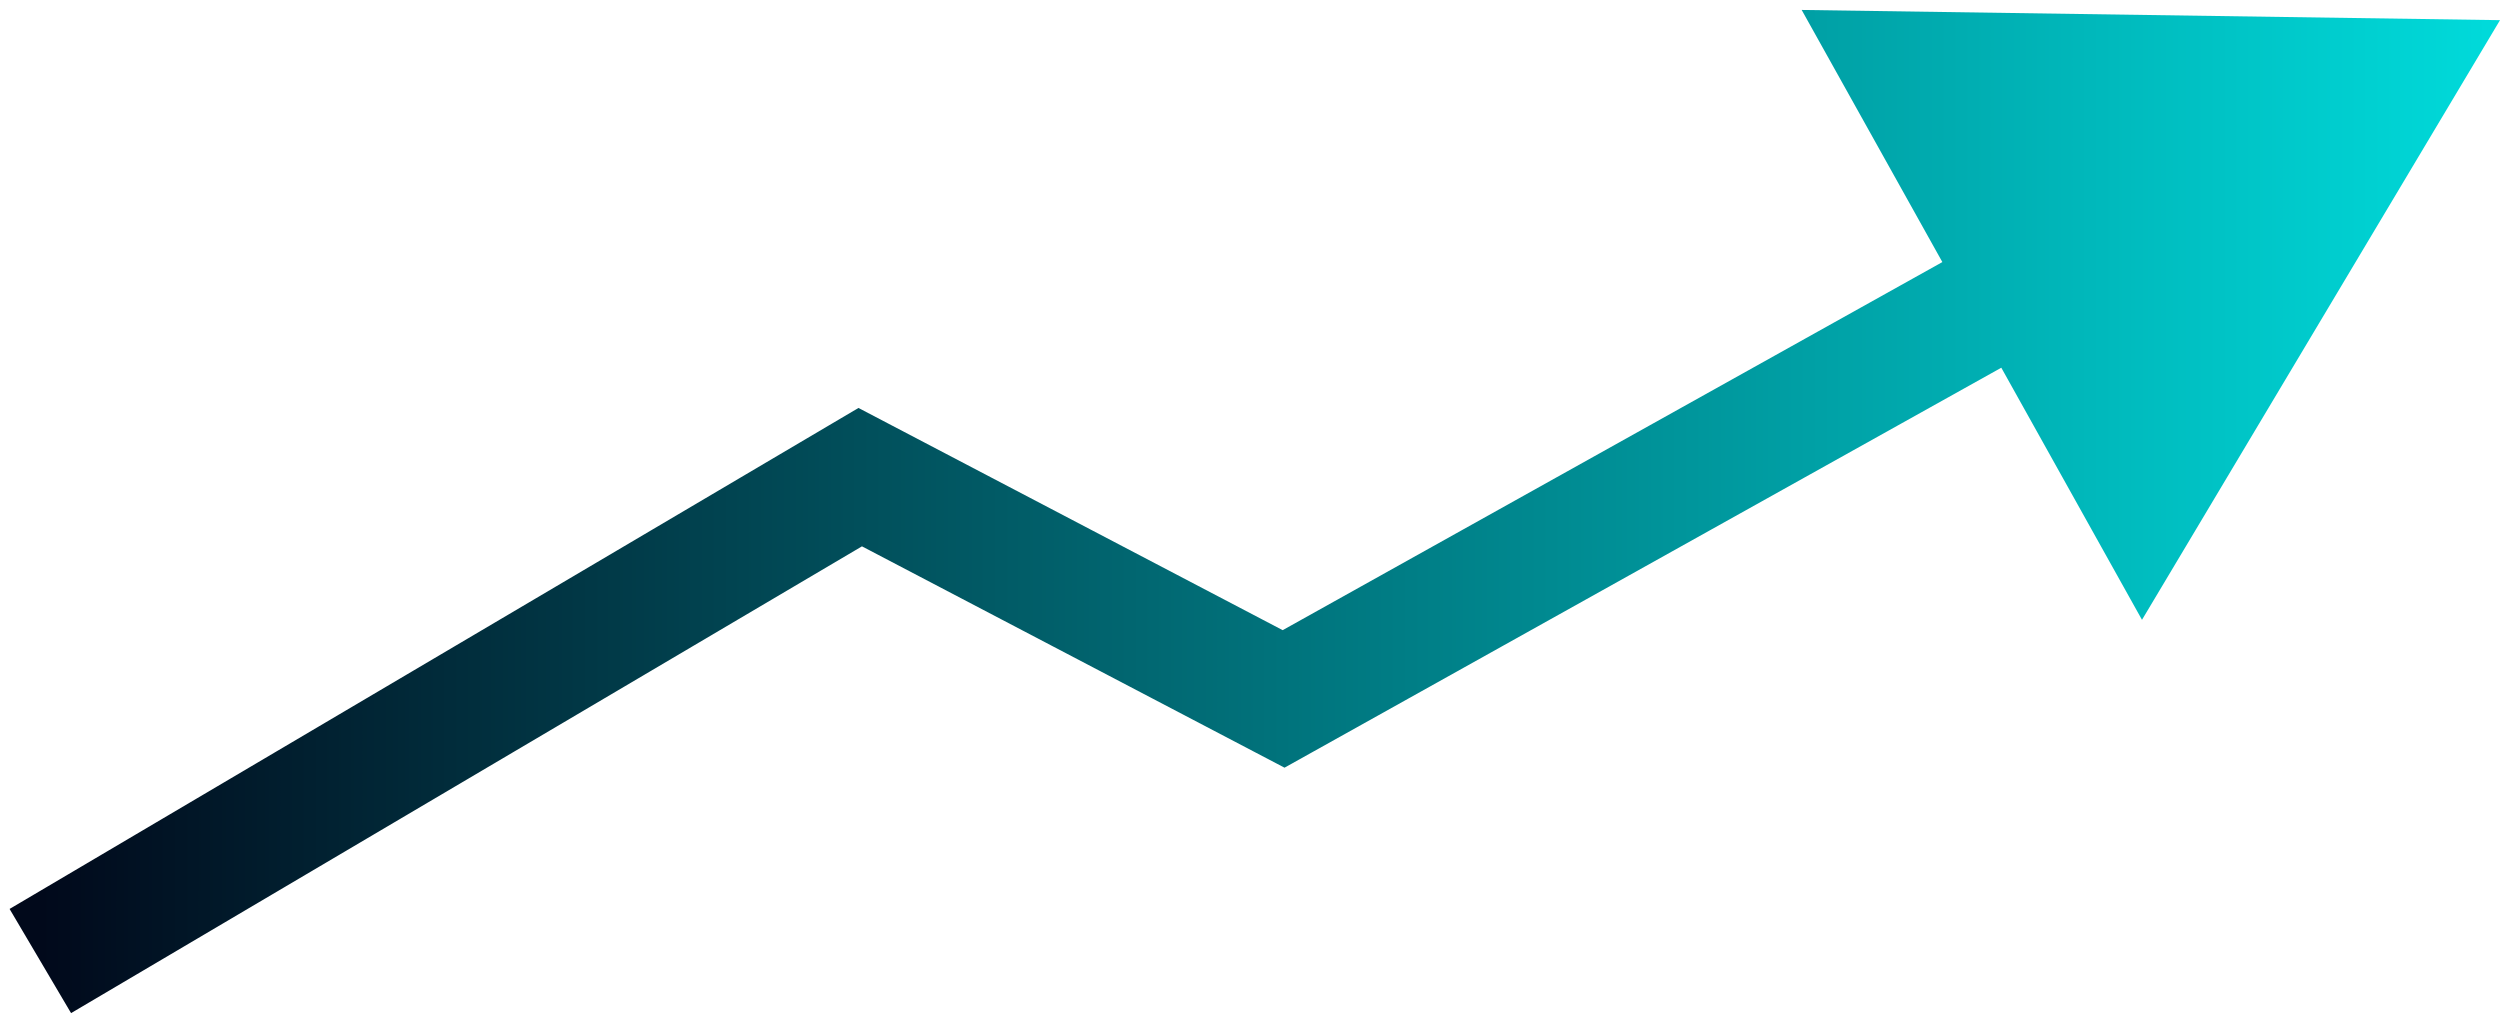 <svg width="186" height="76" viewBox="0 0 186 76" fill="none" xmlns="http://www.w3.org/2000/svg">
<path d="M64 35.5L66.088 31.514L63.87 30.352L61.713 31.625L64 35.5ZM95.5 52L93.412 55.986L95.568 57.115L97.693 55.93L95.5 52ZM186 1.5L134.044 0.74L159.364 46.115L186 1.5ZM3 71.5L5.287 75.375L66.287 39.375L64 35.5L61.713 31.625L0.713 67.625L3 71.5ZM64 35.5L61.912 39.486L93.412 55.986L95.5 52L97.588 48.014L66.088 31.514L64 35.5ZM95.5 52L97.693 55.93L152.826 25.165L150.634 21.235L148.441 17.305L93.307 48.07L95.5 52Z" fill="url(#paint0_linear_4_90)"/>
<defs>
<linearGradient id="paint0_linear_4_90" x1="3" y1="36.5" x2="186" y2="36.5" gradientUnits="userSpaceOnUse">
<stop stop-color="#01091B"/>
<stop offset="1" stop-color="#00DBDB"/>
</linearGradient>
</defs>
</svg>
